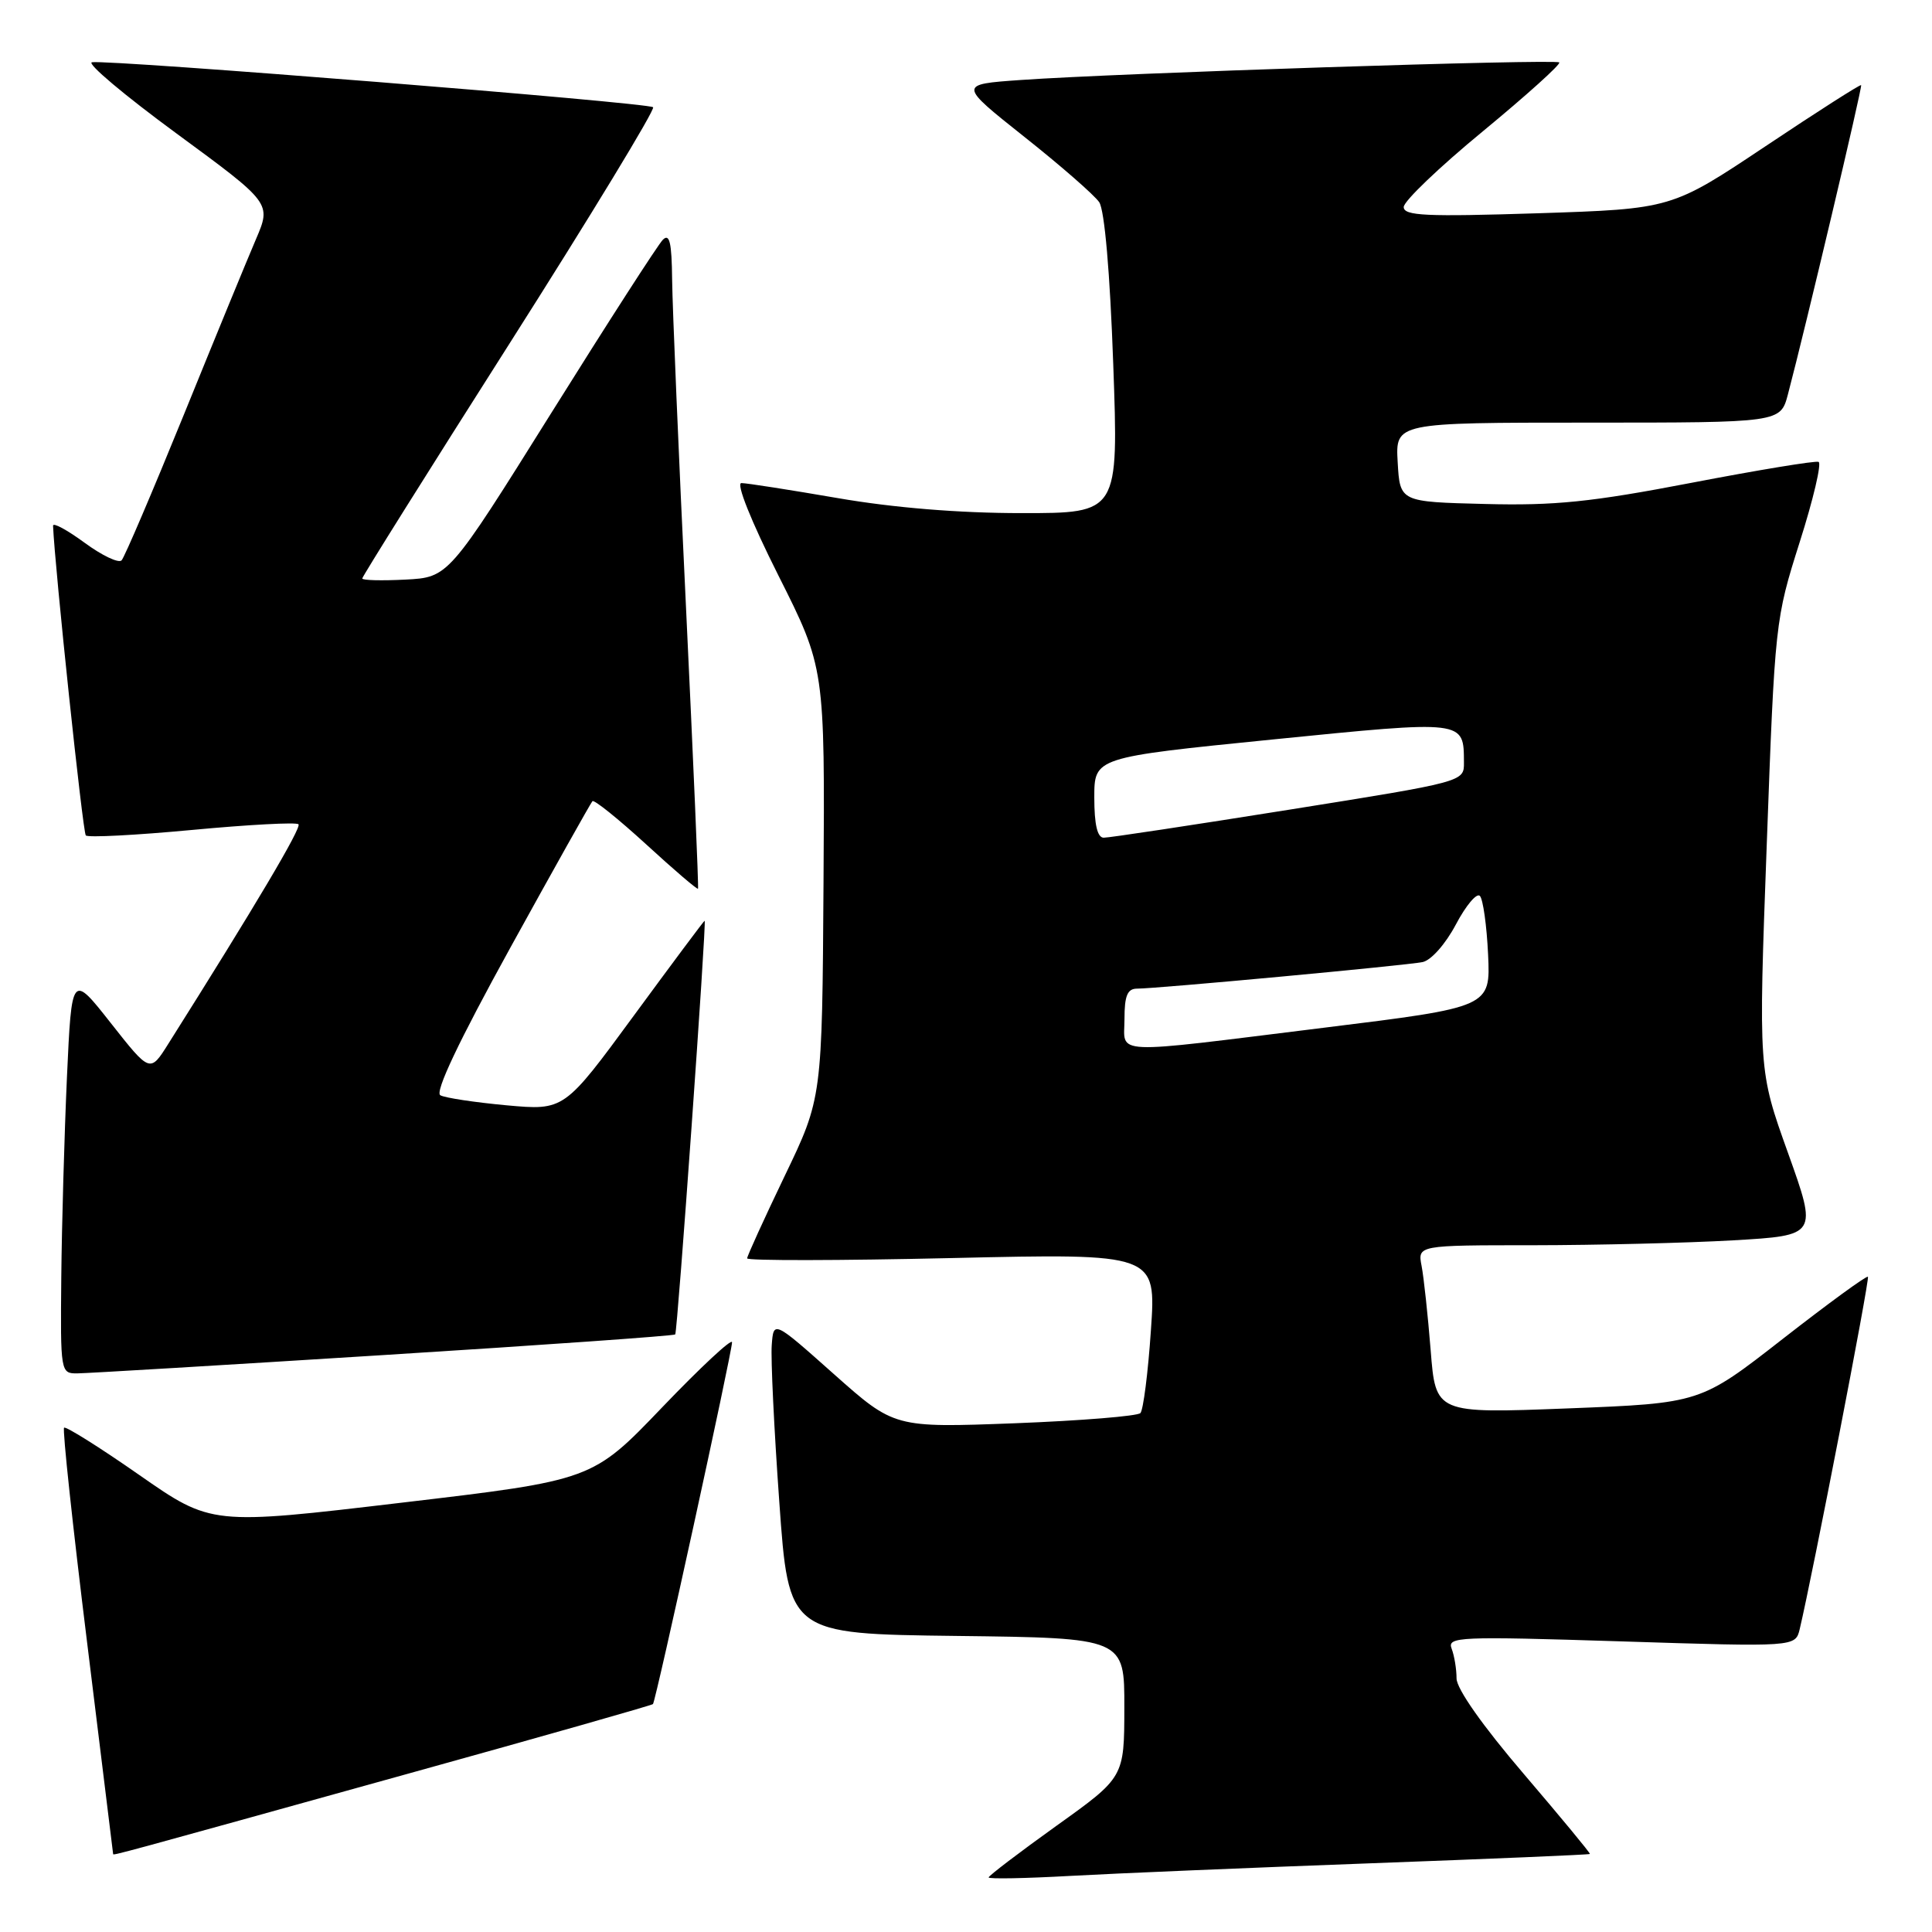 <?xml version="1.0" encoding="UTF-8" standalone="no"?>
<!DOCTYPE svg PUBLIC "-//W3C//DTD SVG 1.1//EN" "http://www.w3.org/Graphics/SVG/1.1/DTD/svg11.dtd" >
<svg xmlns="http://www.w3.org/2000/svg" xmlns:xlink="http://www.w3.org/1999/xlink" version="1.1" viewBox="0 0 256 256">
 <g >
 <path fill="currentColor"
d=" M 181.50 246.90 C 197.45 246.31 210.57 245.76 210.67 245.66 C 210.76 245.57 206.82 240.81 201.92 235.07 C 196.46 228.69 193.00 223.77 193.00 222.40 C 193.00 221.17 192.71 219.40 192.35 218.46 C 191.74 216.87 193.27 216.81 214.80 217.49 C 237.90 218.23 237.90 218.23 238.47 215.87 C 240.16 208.77 247.78 169.45 247.51 169.18 C 247.33 169.00 242.27 172.70 236.25 177.39 C 225.31 185.93 225.31 185.93 207.77 186.62 C 190.23 187.30 190.23 187.30 189.57 178.90 C 189.20 174.28 188.66 169.26 188.37 167.75 C 187.84 165.00 187.84 165.00 203.17 165.00 C 211.60 164.99 223.53 164.70 229.67 164.35 C 240.83 163.70 240.83 163.70 236.92 152.77 C 233.00 141.84 233.00 141.84 234.10 112.00 C 235.18 82.44 235.23 82.05 238.47 71.83 C 240.28 66.15 241.40 61.36 240.97 61.20 C 240.54 61.03 232.95 62.28 224.10 63.98 C 210.88 66.52 206.01 67.02 196.76 66.78 C 185.50 66.50 185.50 66.50 185.20 61.25 C 184.90 56.00 184.90 56.00 210.41 56.00 C 235.92 56.00 235.92 56.00 236.91 52.25 C 239.24 43.42 246.80 11.48 246.61 11.28 C 246.49 11.16 240.79 14.80 233.95 19.37 C 221.50 27.68 221.50 27.68 203.75 28.26 C 188.94 28.73 186.00 28.60 186.00 27.43 C 186.00 26.66 190.73 22.13 196.52 17.37 C 202.30 12.60 206.84 8.51 206.61 8.27 C 206.13 7.80 148.28 9.68 135.24 10.60 C 126.98 11.18 126.98 11.18 135.74 18.14 C 140.56 21.96 145.02 25.86 145.65 26.79 C 146.36 27.84 147.08 36.13 147.51 48.25 C 148.22 68.00 148.22 68.00 135.36 67.99 C 127.08 67.99 118.40 67.28 111.00 66.00 C 104.67 64.91 98.93 64.01 98.24 64.01 C 97.50 64.00 99.51 69.03 103.14 76.25 C 109.30 88.50 109.30 88.50 109.12 117.00 C 108.94 145.50 108.94 145.50 103.97 155.83 C 101.24 161.52 99.00 166.43 99.00 166.74 C 99.00 167.06 111.20 167.04 126.11 166.70 C 153.21 166.08 153.21 166.08 152.50 176.29 C 152.12 181.91 151.49 186.83 151.11 187.24 C 150.73 187.64 143.24 188.25 134.46 188.59 C 118.50 189.19 118.50 189.19 110.50 182.08 C 102.50 174.96 102.50 174.96 102.26 178.23 C 102.12 180.03 102.57 189.38 103.26 199.00 C 104.50 216.50 104.50 216.50 126.75 216.77 C 149.00 217.04 149.00 217.04 148.98 226.27 C 148.97 235.50 148.97 235.50 139.98 241.93 C 135.04 245.47 131.00 248.55 131.00 248.77 C 131.00 248.99 135.84 248.90 141.75 248.57 C 147.66 248.24 165.55 247.49 181.50 246.90 Z  M 54.37 234.94 C 71.90 230.08 86.37 225.96 86.52 225.80 C 86.90 225.40 97.00 179.18 97.00 177.86 C 97.00 177.28 92.84 181.16 87.75 186.47 C 78.50 196.13 78.50 196.13 53.25 199.11 C 28.01 202.10 28.01 202.10 18.45 195.44 C 13.19 191.77 8.71 188.96 8.49 189.18 C 8.26 189.40 9.63 202.17 11.53 217.54 C 13.42 232.92 14.98 245.58 14.99 245.67 C 15.00 245.88 15.12 245.85 54.37 234.94 Z  M 50.85 179.55 C 71.94 178.23 89.32 177.00 89.47 176.82 C 89.77 176.48 93.65 122.00 93.37 122.00 C 93.28 122.00 89.06 127.66 83.99 134.57 C 74.76 147.15 74.76 147.15 67.13 146.46 C 62.93 146.07 58.98 145.48 58.35 145.13 C 57.59 144.72 60.78 137.99 67.64 125.54 C 73.39 115.11 78.28 106.39 78.50 106.16 C 78.73 105.93 81.93 108.51 85.62 111.88 C 89.30 115.26 92.39 117.90 92.49 117.76 C 92.59 117.62 91.87 100.85 90.90 80.50 C 89.92 60.15 89.10 40.60 89.06 37.05 C 89.01 32.13 88.72 30.88 87.83 31.77 C 87.19 32.41 80.54 42.74 73.05 54.72 C 59.43 76.50 59.43 76.50 53.72 76.80 C 50.57 76.96 48.00 76.90 48.00 76.65 C 48.00 76.40 56.79 62.38 67.54 45.48 C 78.29 28.57 86.84 14.50 86.54 14.21 C 85.93 13.60 14.25 7.86 12.18 8.25 C 11.46 8.39 16.51 12.64 23.42 17.71 C 35.96 26.92 35.96 26.92 33.91 31.71 C 32.78 34.34 28.47 44.83 24.34 55.00 C 20.20 65.17 16.50 73.84 16.11 74.25 C 15.72 74.66 13.51 73.61 11.20 71.91 C 8.89 70.22 7.02 69.20 7.03 69.66 C 7.26 75.21 10.97 110.30 11.37 110.70 C 11.66 111.00 18.01 110.67 25.47 109.97 C 32.93 109.27 39.26 108.93 39.55 109.22 C 39.99 109.65 33.86 119.99 22.29 138.33 C 19.88 142.16 19.88 142.16 14.69 135.57 C 9.50 128.98 9.50 128.98 8.87 142.74 C 8.53 150.31 8.19 162.24 8.12 169.25 C 8.00 181.85 8.03 182.00 10.25 181.98 C 11.49 181.97 29.76 180.88 50.85 179.55 Z  M 149.00 135.00 C 149.00 131.94 149.39 131.00 150.66 131.00 C 153.29 131.00 186.28 127.93 188.50 127.48 C 189.63 127.25 191.54 125.09 192.91 122.50 C 194.24 119.98 195.67 118.28 196.09 118.71 C 196.51 119.14 197.00 122.64 197.18 126.48 C 197.50 133.45 197.50 133.45 175.50 136.17 C 146.63 139.74 149.00 139.84 149.00 135.00 Z  M 145.00 105.68 C 145.00 100.36 145.00 100.36 168.58 97.99 C 194.24 95.42 193.95 95.39 193.98 101.04 C 194.00 103.59 194.00 103.59 170.75 107.30 C 157.96 109.34 146.94 111.01 146.25 111.00 C 145.41 111.00 145.00 109.27 145.00 105.68 Z "/>
</g>
</svg>
